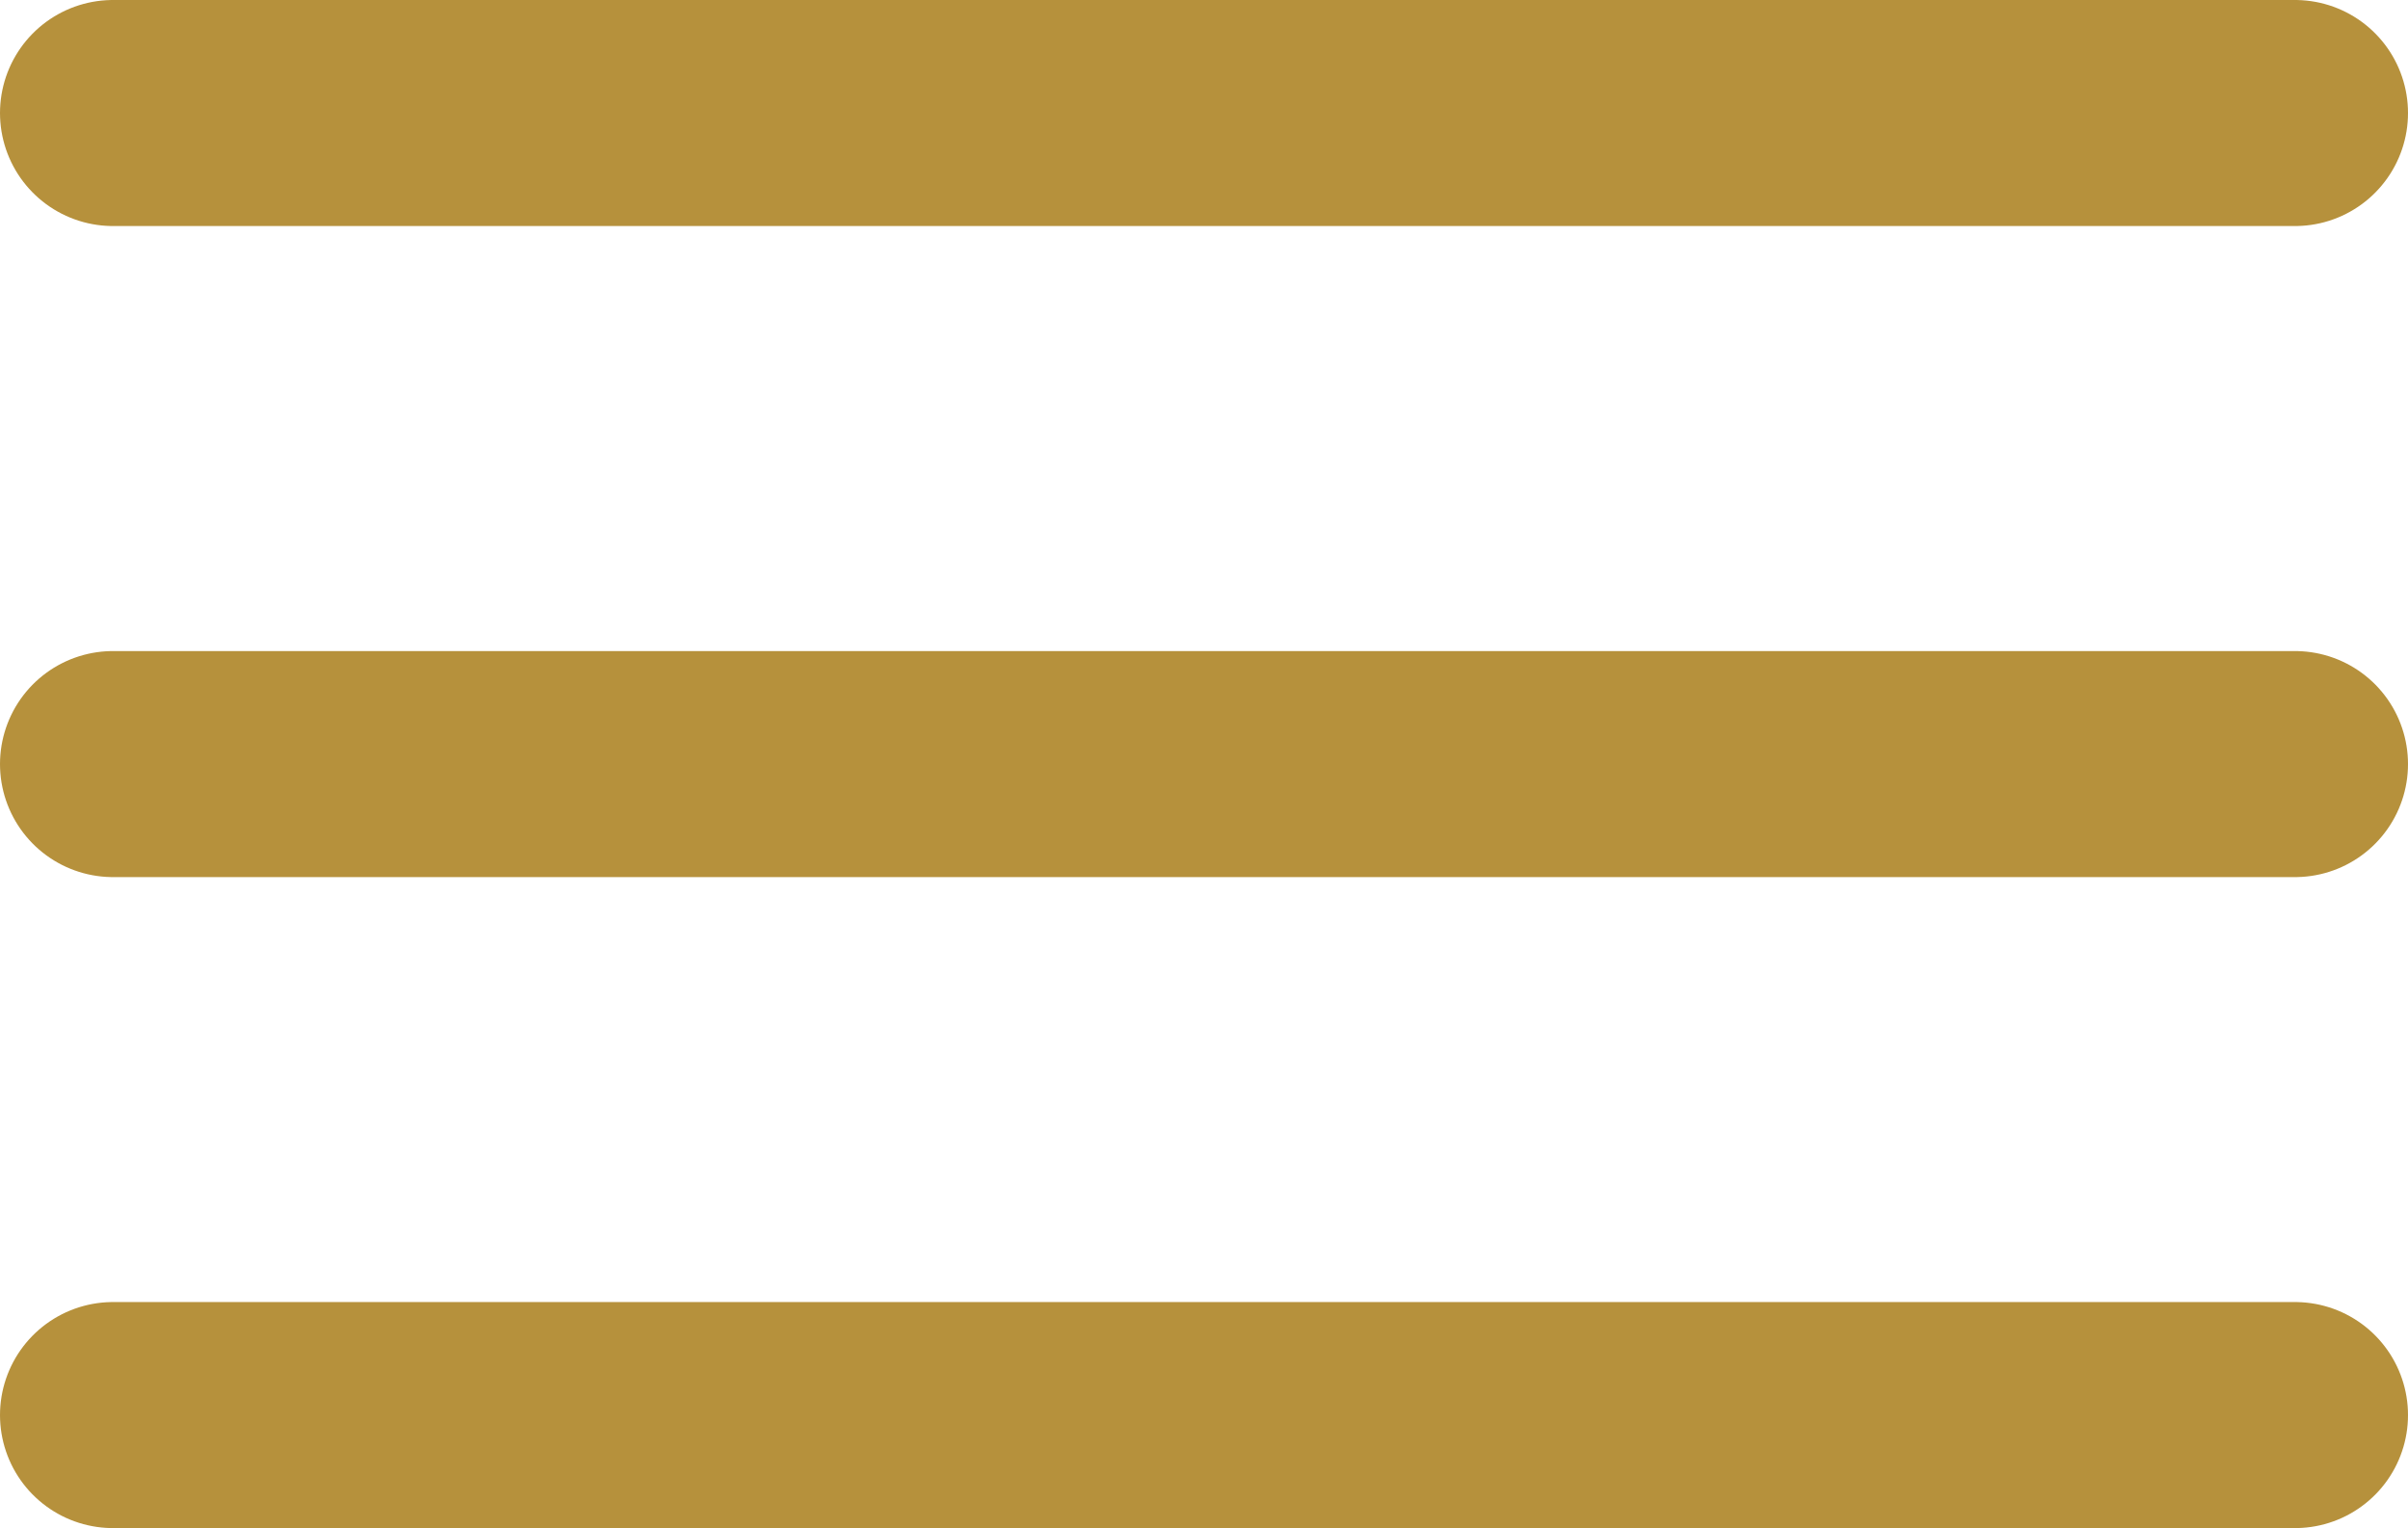 <svg xmlns="http://www.w3.org/2000/svg" width="31.967" height="20.281" viewBox="0 0 31.967 20.281">
  <g id="Gruppe_8740" data-name="Gruppe 8740" transform="translate(-1317.5 -3409.5)">
    <line id="Linie_100" data-name="Linie 100" x2="28.967" transform="translate(1319 3411)" fill="none" stroke="#b6913c" stroke-linecap="round" stroke-width="3"/>
    <line id="Linie_101" data-name="Linie 101" x2="28.967" transform="translate(1319 3419.641)" fill="none" stroke="#b6913c" stroke-linecap="round" stroke-width="3"/>
    <line id="Linie_102" data-name="Linie 102" x2="28.967" transform="translate(1319 3428.281)" fill="none" stroke="#b6913c" stroke-linecap="round" stroke-width="3"/>
  </g>
</svg>
